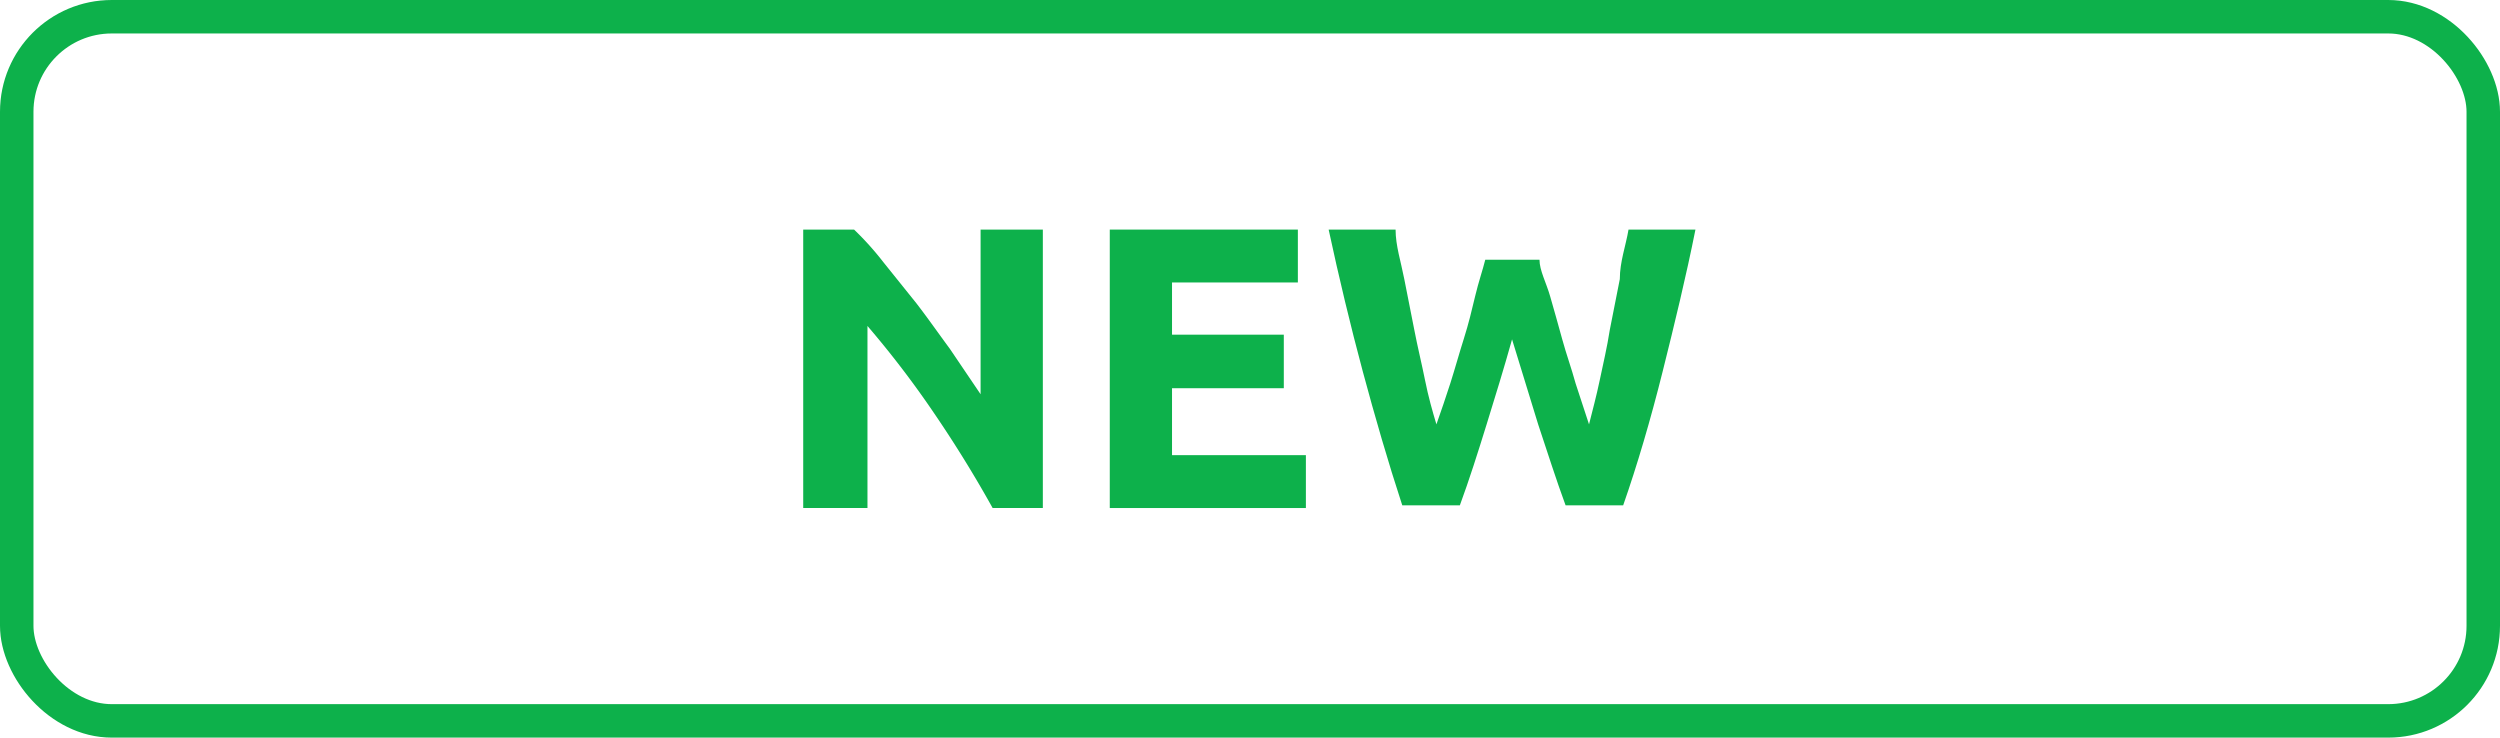 <svg xmlns="http://www.w3.org/2000/svg" viewBox="0 0 37.35 11.02"><defs><style>.cls-1{fill:#0db14b;}.cls-2{fill:none;stroke:#0db14b;stroke-miterlimit:10;stroke-width:0.5px;}</style></defs><g id="Layer_2" data-name="Layer 2"><g id="Layer_1-2" data-name="Layer 1"><path class="cls-1" d="M14.83,7.59q-.4-.72-.87-1.41a14.49,14.49,0,0,0-1-1.31V7.59H12V3.43h.76a4.51,4.51,0,0,1,.44.49l.49.61c.17.22.33.45.5.68l.46.68V3.43h.93V7.59Z"/><path class="cls-1" d="M16.58,7.59V3.43h2.81v.79H17.51V5h1.67V5.8H17.51v1h2v.79Z"/><path class="cls-1" d="M23,3.88c0,.16.1.34.16.55s.12.42.18.64.14.44.2.66l.2.61c.05-.2.11-.42.16-.66s.11-.49.15-.75l.15-.76c0-.26.09-.5.13-.74h1c-.14.7-.31,1.4-.49,2.12s-.38,1.4-.59,2h-.86c-.14-.38-.27-.79-.41-1.21l-.39-1.27c-.12.43-.25.85-.38,1.27s-.26.83-.4,1.21h-.86c-.21-.64-.41-1.33-.59-2S20,4.13,19.85,3.43h1c0,.24.08.48.13.74l.15.76c.05.26.11.5.16.75s.11.46.17.66c.07-.2.14-.4.21-.62s.13-.44.2-.66.12-.43.17-.64.11-.38.15-.54Z"/><rect class="cls-2" x="0.25" y="0.25" width="36.85" height="10.52" rx="1.42"/></g></g></svg>